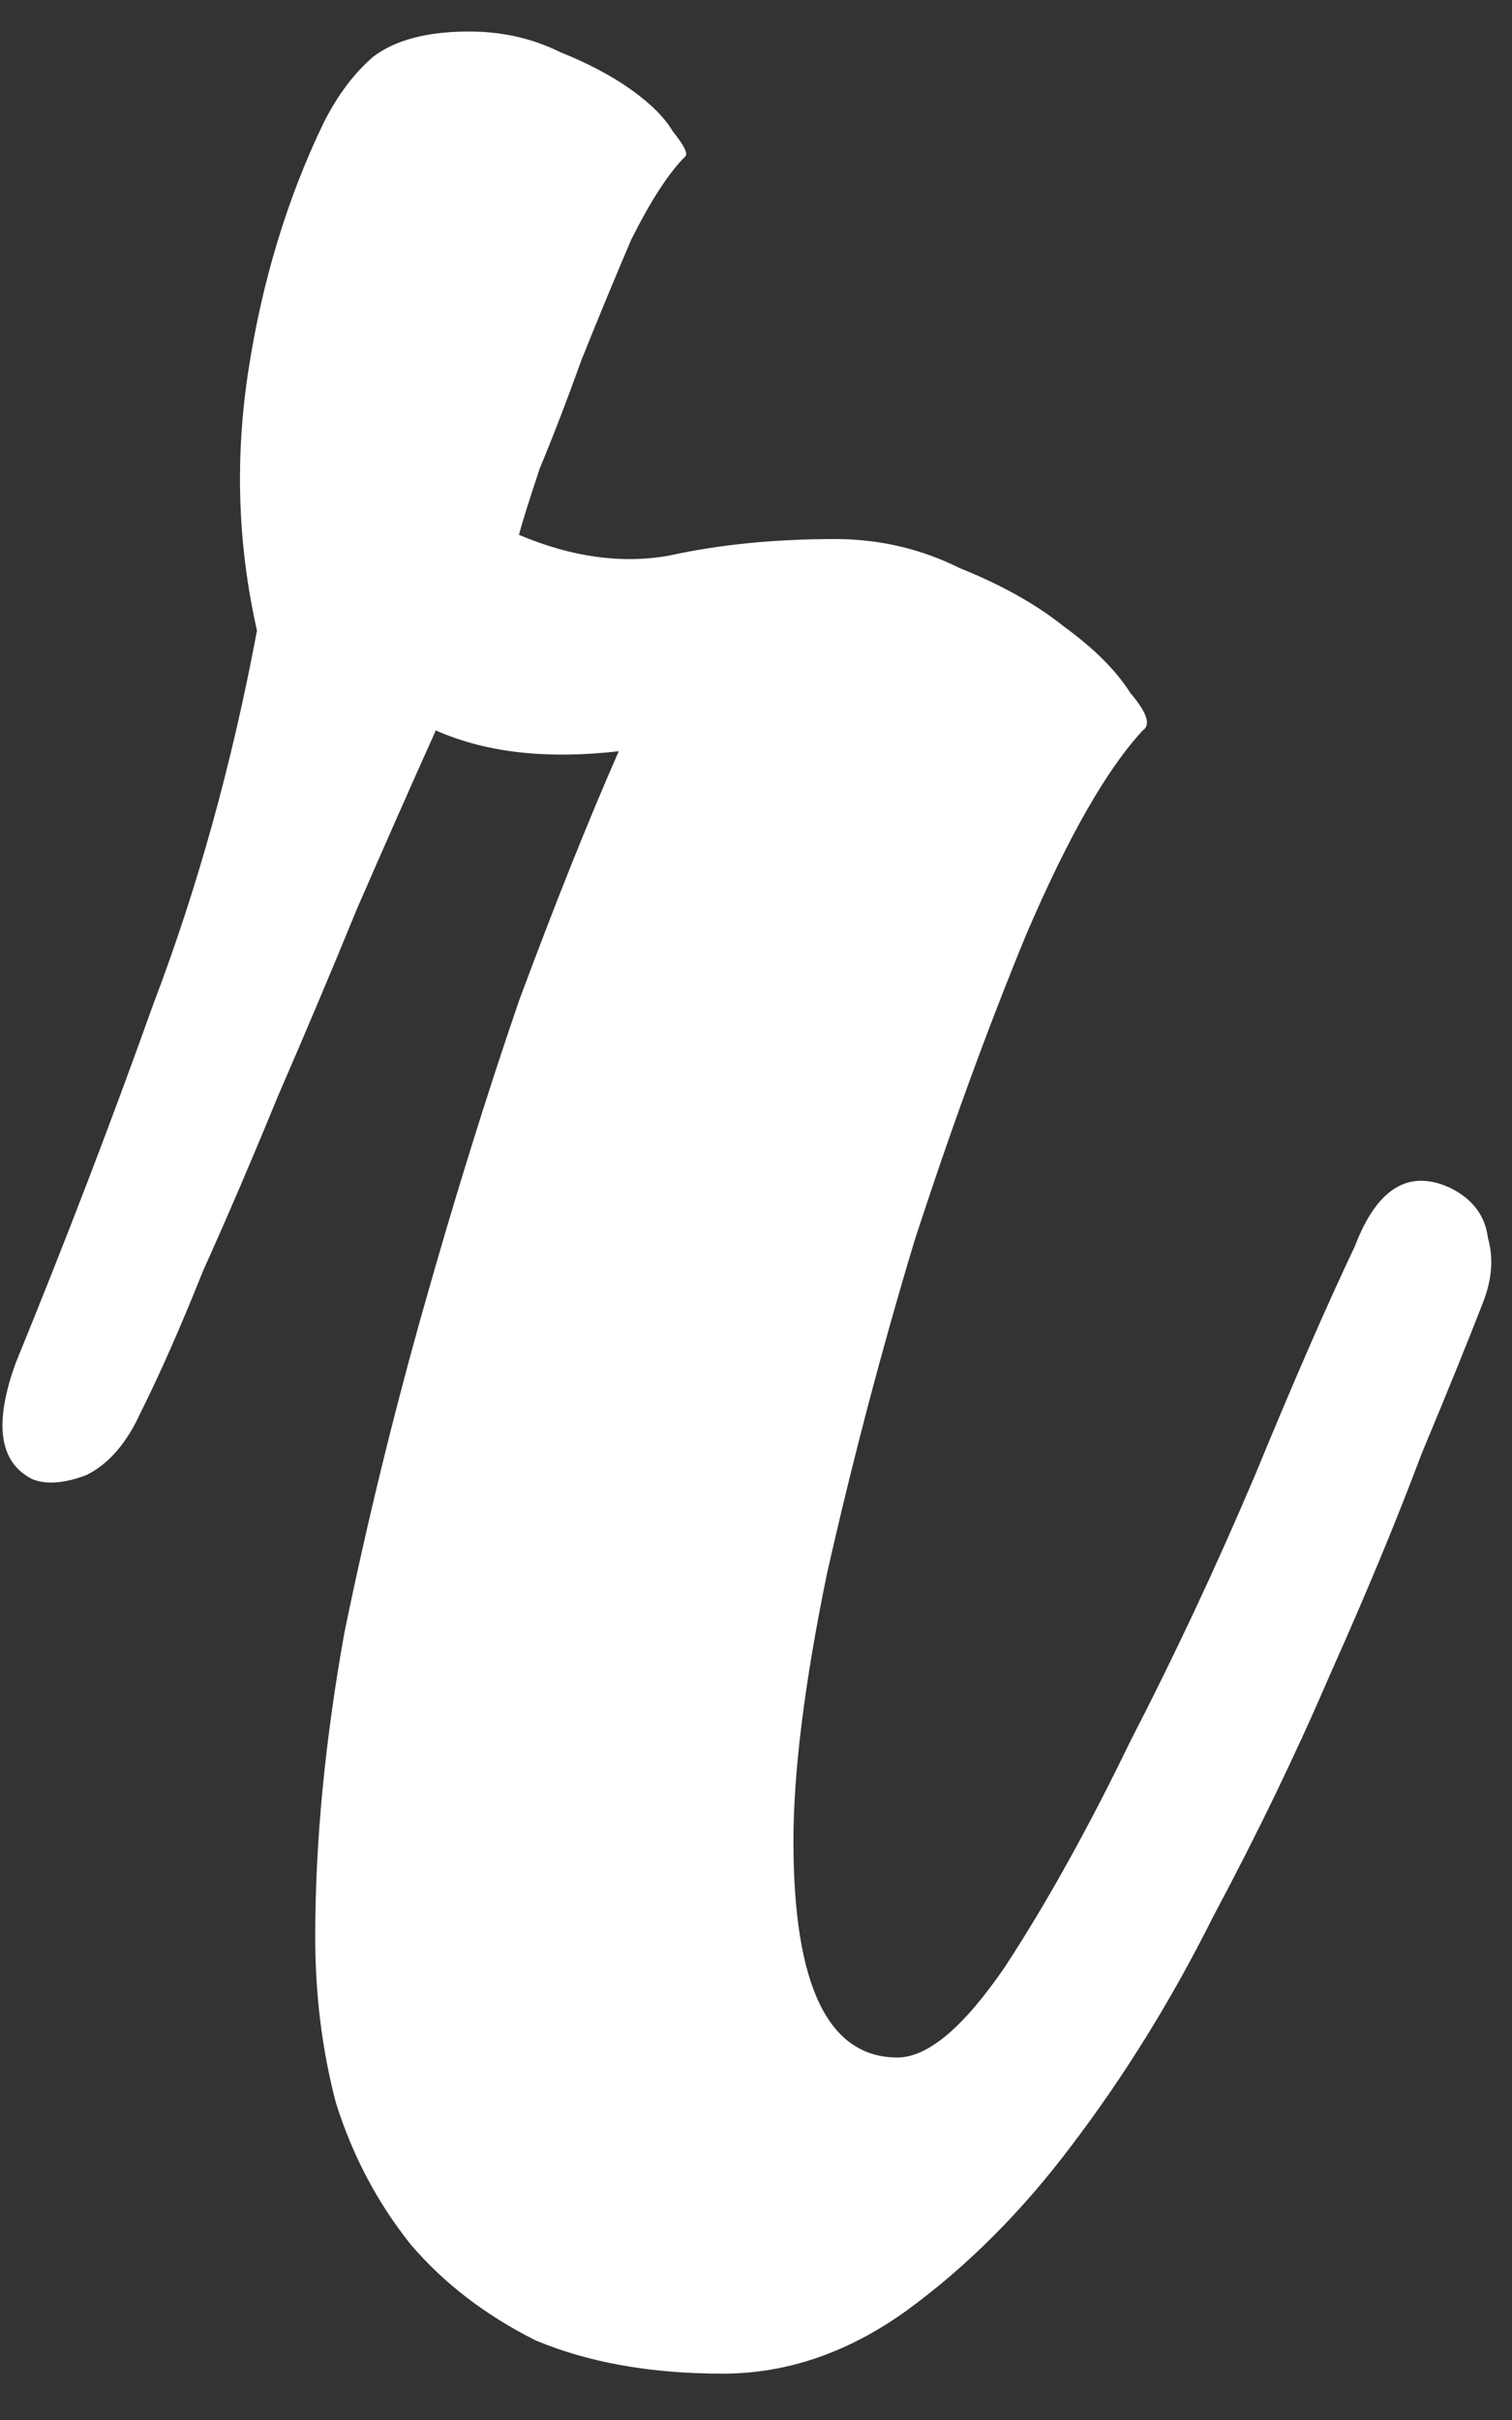 <?xml version="1.0" encoding="UTF-8" standalone="no"?><svg width='25' height='40' viewBox='0 0 25 40' fill='none' xmlns='http://www.w3.org/2000/svg'>
<rect x="0" y="0" width="25" height="40" fill="#333333" stroke="none"/>
<path d='M23.984 19.637C24.35 19.82 24.557 20.095 24.602 20.462C24.694 20.783 24.671 21.127 24.534 21.493C24.305 22.089 23.961 22.937 23.502 24.038C23.09 25.138 22.585 26.352 21.99 27.682C21.439 28.965 20.798 30.295 20.064 31.67C19.377 33.045 18.597 34.306 17.726 35.452C16.901 36.552 15.984 37.469 14.976 38.202C14.013 38.89 13.005 39.234 11.95 39.234C10.759 39.234 9.727 39.05 8.856 38.684C8.031 38.271 7.343 37.744 6.793 37.102C6.243 36.414 5.831 35.635 5.556 34.764C5.326 33.893 5.212 32.977 5.212 32.014C5.212 30.455 5.372 28.782 5.693 26.994C6.06 25.206 6.495 23.419 7 21.631C7.504 19.843 8.031 18.147 8.581 16.543C9.177 14.938 9.727 13.563 10.231 12.417C9.04 12.554 8.031 12.44 7.206 12.073C6.793 12.99 6.358 13.976 5.899 15.03C5.487 16.038 5.051 17.07 4.593 18.124C4.18 19.133 3.768 20.095 3.355 21.012C2.989 21.929 2.645 22.708 2.324 23.35C2.095 23.854 1.797 24.198 1.43 24.381C1.063 24.519 0.765 24.542 0.536 24.45C-0.014 24.175 -0.106 23.533 0.261 22.525C1.086 20.508 1.843 18.537 2.53 16.611C3.264 14.686 3.837 12.623 4.249 10.423C3.928 9.002 3.882 7.558 4.112 6.091C4.341 4.624 4.753 3.272 5.349 2.034C5.579 1.576 5.854 1.209 6.175 0.934C6.541 0.659 7.068 0.521 7.756 0.521C8.306 0.521 8.81 0.636 9.269 0.865C9.727 1.048 10.117 1.255 10.438 1.484C10.759 1.713 10.988 1.942 11.125 2.172C11.309 2.401 11.377 2.538 11.332 2.584C11.056 2.859 10.759 3.318 10.438 3.959C10.163 4.601 9.888 5.266 9.613 5.953C9.383 6.595 9.154 7.191 8.925 7.741C8.742 8.291 8.627 8.658 8.581 8.841C9.452 9.208 10.277 9.323 11.056 9.185C11.882 9.002 12.799 8.91 13.807 8.91C14.54 8.91 15.228 9.071 15.87 9.391C16.557 9.666 17.13 9.987 17.589 10.354C18.093 10.721 18.46 11.088 18.689 11.454C18.964 11.775 19.033 11.981 18.895 12.073C18.299 12.715 17.658 13.838 16.97 15.442C16.328 17.001 15.709 18.697 15.114 20.531C14.563 22.364 14.082 24.198 13.669 26.032C13.303 27.819 13.119 29.286 13.119 30.432C13.119 32.816 13.692 34.008 14.838 34.008C15.343 34.008 15.939 33.504 16.626 32.495C17.314 31.441 18.001 30.203 18.689 28.782C19.422 27.361 20.11 25.894 20.752 24.381C21.394 22.823 21.944 21.562 22.402 20.599C22.769 19.637 23.296 19.316 23.984 19.637Z' fill='white'/>
</svg>

